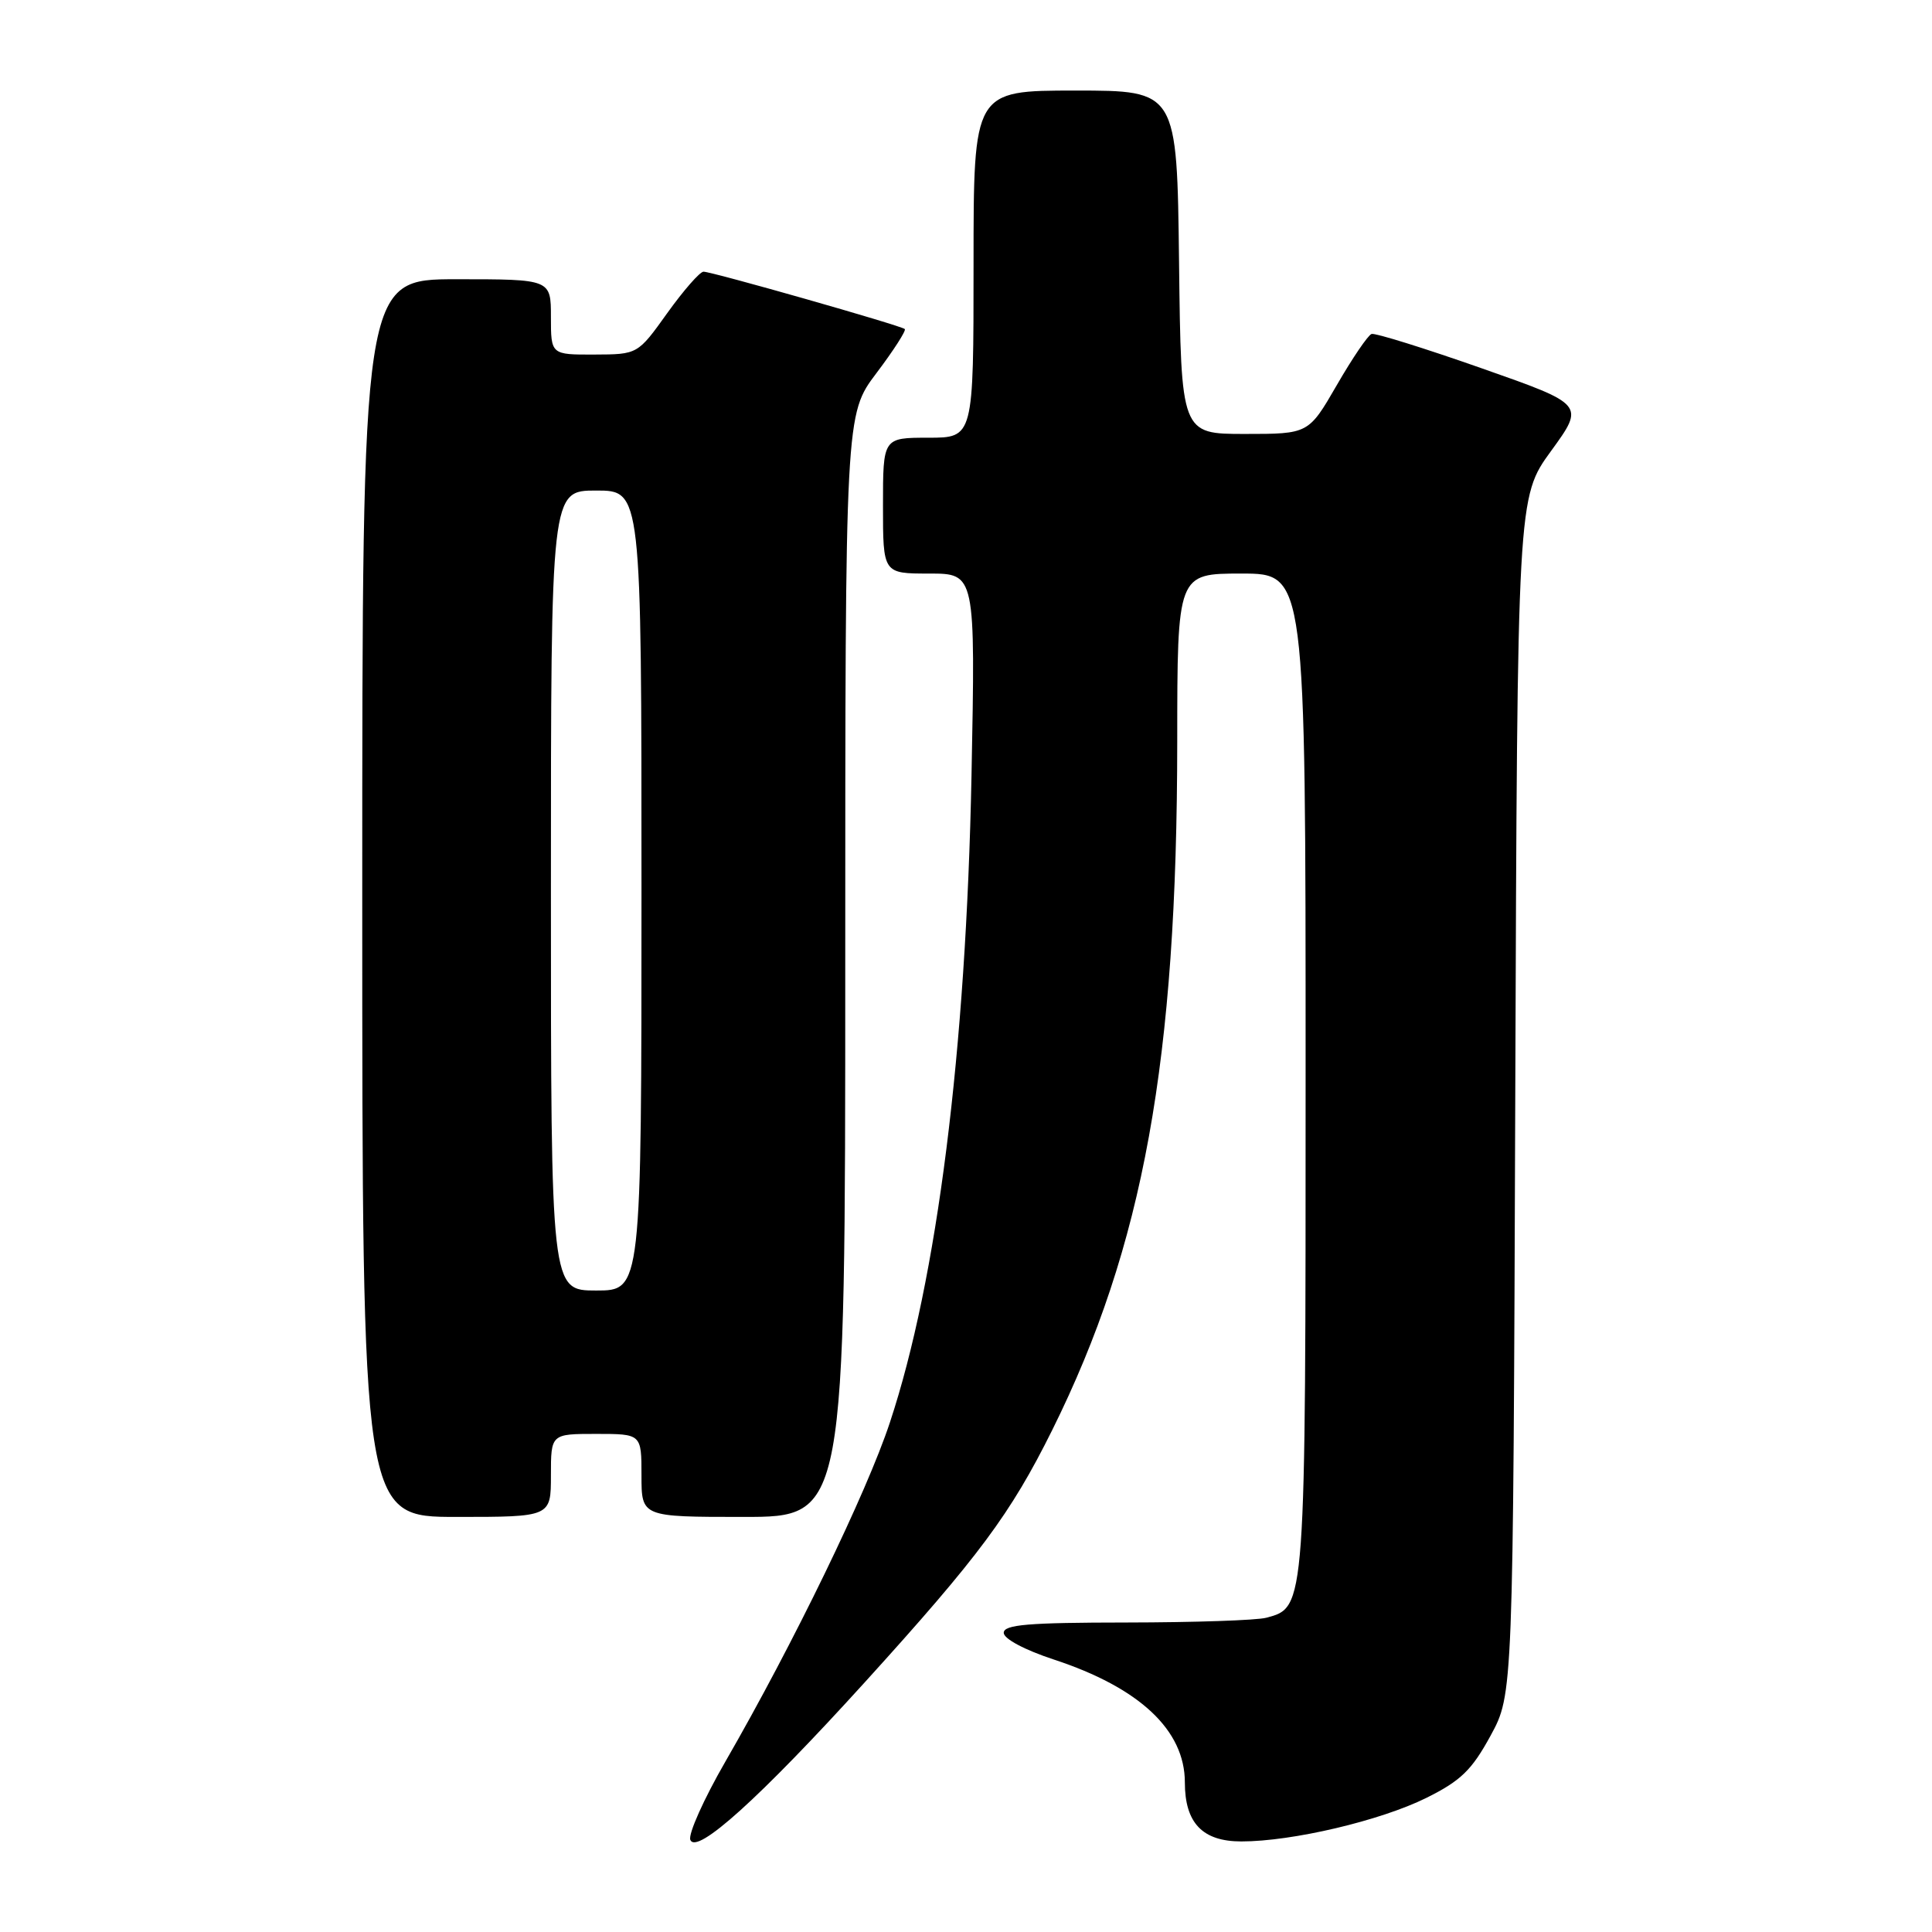 <?xml version="1.0" encoding="UTF-8" standalone="no"?>
<!DOCTYPE svg PUBLIC "-//W3C//DTD SVG 1.1//EN" "http://www.w3.org/Graphics/SVG/1.1/DTD/svg11.dtd" >
<svg xmlns="http://www.w3.org/2000/svg" xmlns:xlink="http://www.w3.org/1999/xlink" version="1.1" viewBox="0 0 256 256">
 <g >
 <path fill="currentColor"
d=" M 114.59 222.91 C 129.75 206.20 133.90 200.61 139.42 189.50 C 151.52 165.11 155.97 140.58 155.99 98.25 C 156.00 76.00 156.00 76.00 164.50 76.00 C 173.00 76.00 173.00 76.00 173.00 142.05 C 173.00 213.34 173.03 212.96 167.79 214.36 C 166.53 214.70 158.19 214.98 149.25 214.99 C 136.23 215.00 133.00 215.27 133.00 216.36 C 133.00 217.15 135.78 218.63 139.65 219.90 C 151.00 223.63 157.00 229.26 157.00 236.18 C 157.00 241.56 159.34 244.00 164.49 244.00 C 171.24 244.00 182.91 241.25 189.00 238.23 C 193.55 235.97 195.02 234.55 197.50 230.00 C 200.50 224.50 200.50 224.50 200.78 145.19 C 201.06 65.89 201.06 65.89 205.53 59.75 C 210.00 53.60 210.00 53.60 196.30 48.79 C 188.76 46.14 182.21 44.10 181.74 44.25 C 181.27 44.41 179.20 47.45 177.14 51.02 C 173.39 57.50 173.39 57.50 164.95 57.50 C 156.50 57.50 156.50 57.50 156.23 34.75 C 155.96 12.00 155.96 12.00 142.48 12.00 C 129.00 12.00 129.00 12.00 129.00 35.00 C 129.00 58.00 129.00 58.00 123.00 58.00 C 117.00 58.00 117.00 58.00 117.00 67.00 C 117.00 76.00 117.00 76.00 123.12 76.00 C 129.25 76.00 129.25 76.00 128.73 102.75 C 128.01 139.25 124.19 169.55 117.91 188.50 C 114.84 197.79 105.14 217.77 96.10 233.45 C 93.26 238.37 91.18 243.02 91.47 243.78 C 92.26 245.84 100.64 238.28 114.59 222.91 Z  M 73.00 195.50 C 73.00 190.00 73.00 190.00 79.00 190.00 C 85.00 190.00 85.00 190.00 85.00 195.50 C 85.00 201.00 85.00 201.00 98.50 201.00 C 112.00 201.00 112.00 201.00 112.00 127.96 C 112.00 54.91 112.00 54.91 116.14 49.43 C 118.42 46.41 120.10 43.79 119.89 43.60 C 119.37 43.13 94.34 36.00 93.22 36.00 C 92.74 36.00 90.58 38.47 88.42 41.48 C 84.50 46.96 84.50 46.96 78.75 46.98 C 73.00 47.00 73.00 47.00 73.00 42.00 C 73.00 37.00 73.00 37.00 60.50 37.00 C 48.00 37.00 48.00 37.00 48.00 119.00 C 48.00 201.00 48.00 201.00 60.50 201.00 C 73.00 201.00 73.00 201.00 73.00 195.50 Z  M 73.00 118.00 C 73.00 65.00 73.00 65.00 79.00 65.00 C 85.00 65.00 85.00 65.00 85.00 118.00 C 85.00 171.00 85.00 171.00 79.00 171.00 C 73.00 171.00 73.00 171.00 73.00 118.00 Z "/>
</g>
</svg>